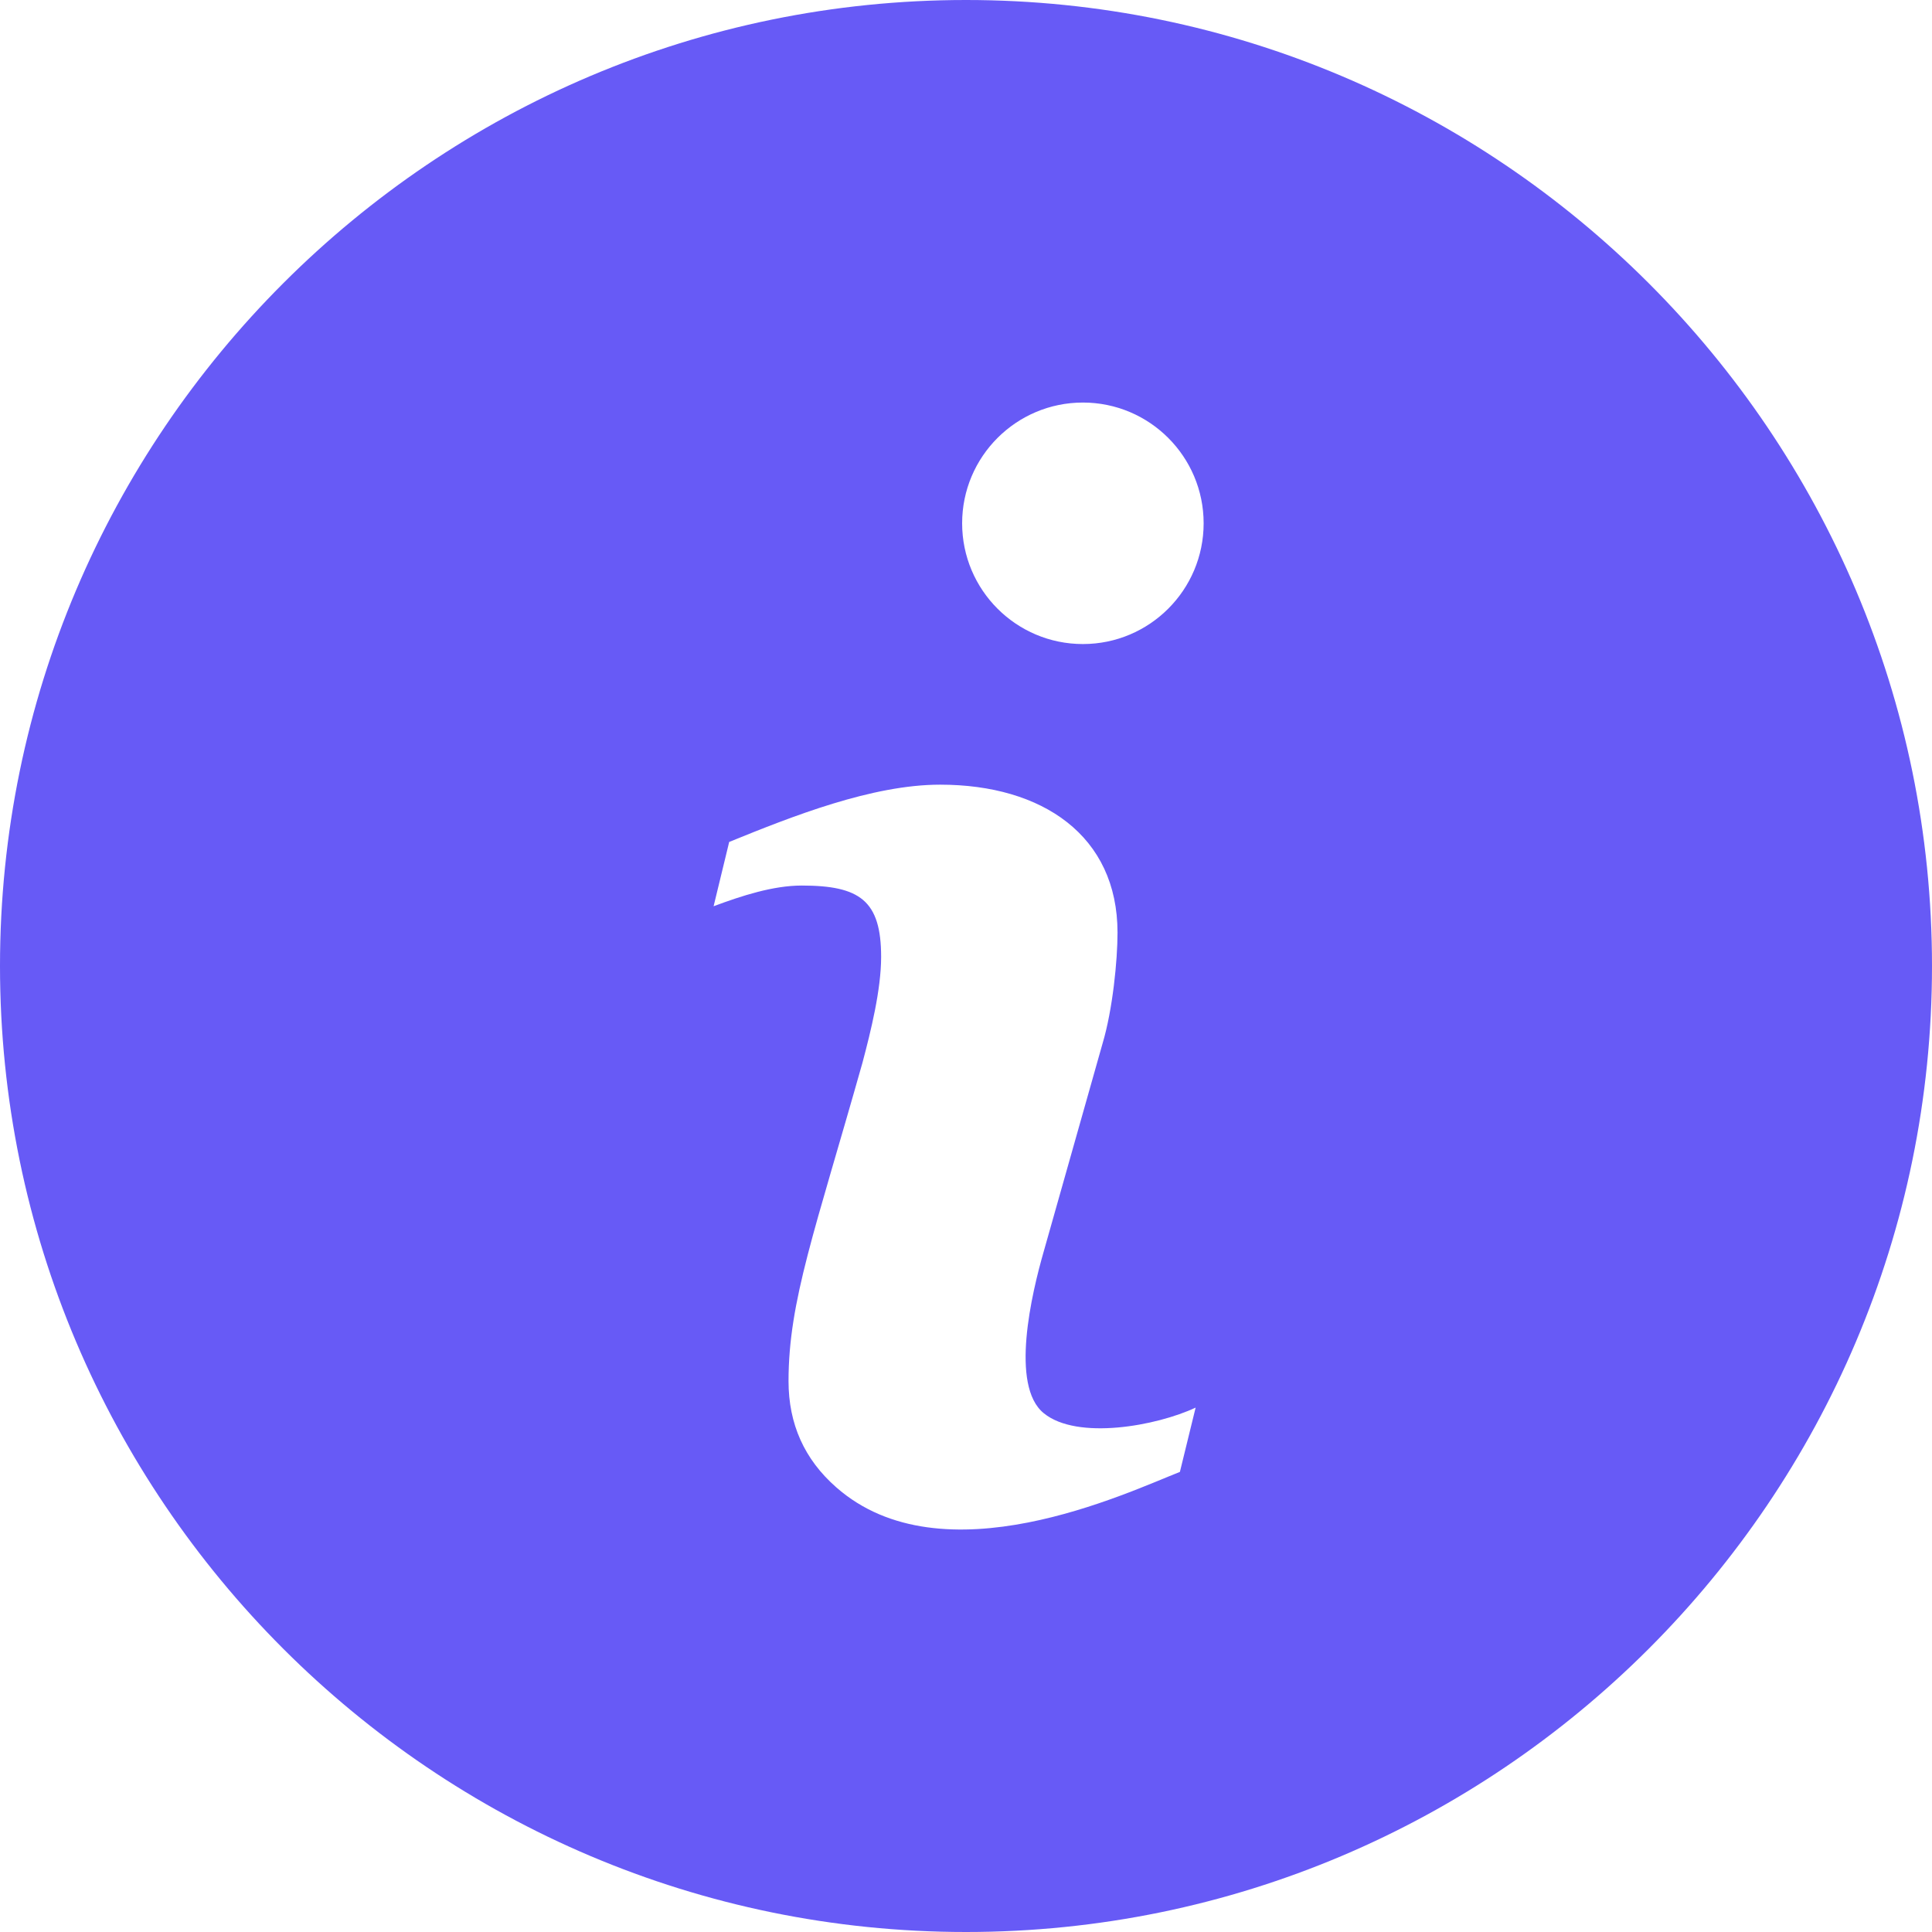 <svg width="14" height="14" viewBox="0 0 14 14" fill="none" xmlns="http://www.w3.org/2000/svg">
<path fill-rule="evenodd" clip-rule="evenodd" d="M7 0C3.14 0 0 3.14 0 7C0 10.86 3.14 14 7 14C10.86 14 14 10.86 14 7C14 3.14 10.86 0 7 0ZM8.55 10.666C8.165 10.817 6.829 11.456 6.059 10.777C5.829 10.575 5.714 10.319 5.714 10.008C5.714 9.426 5.906 8.919 6.25 7.7C6.311 7.47 6.385 7.171 6.385 6.934C6.385 6.525 6.23 6.417 5.809 6.417C5.604 6.417 5.377 6.49 5.171 6.567L5.284 6.101C5.744 5.914 6.32 5.686 6.813 5.686C7.554 5.686 8.098 6.056 8.098 6.758C8.098 6.96 8.063 7.315 7.99 7.56L7.564 9.066C7.476 9.371 7.317 10.042 7.564 10.241C7.806 10.438 8.381 10.333 8.664 10.2L8.55 10.666ZM7.847 4.667C7.364 4.667 6.972 4.275 6.972 3.792C6.972 3.309 7.364 2.917 7.847 2.917C8.33 2.917 8.722 3.309 8.722 3.792C8.722 4.275 8.33 4.667 7.847 4.667Z" fill="#675AF6"/>
</svg>
